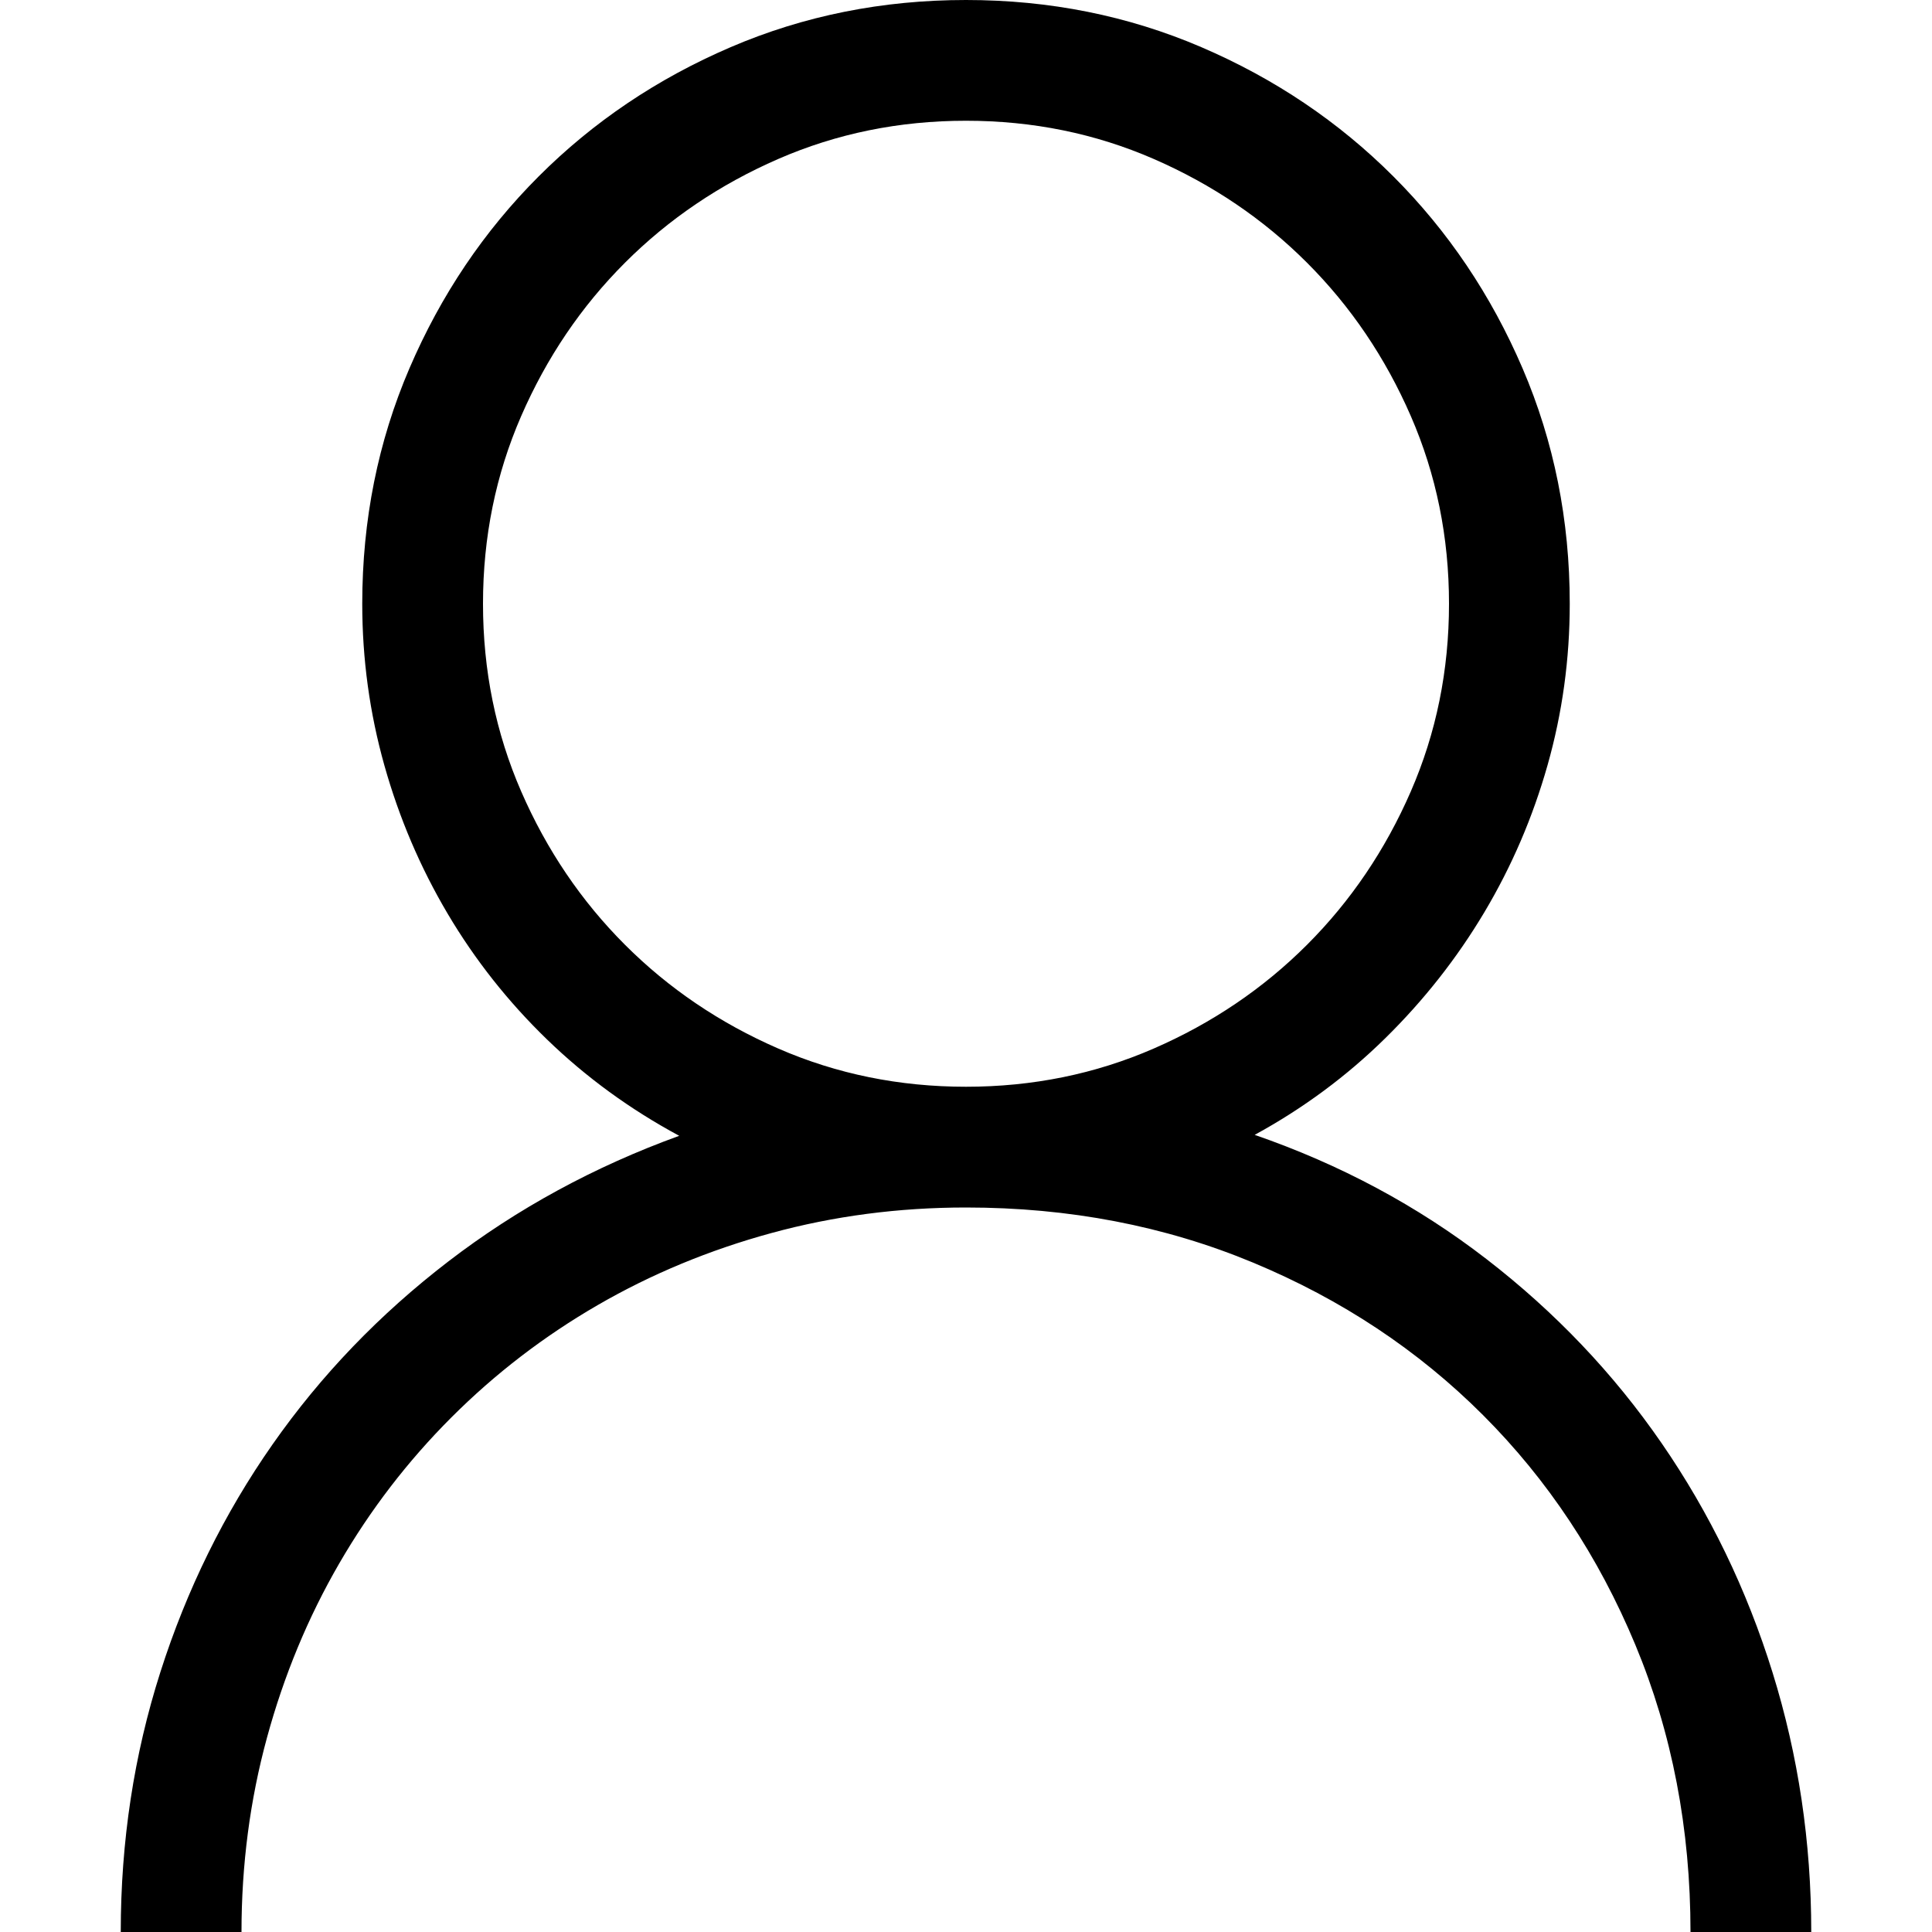 <svg xmlns="http://www.w3.org/2000/svg" viewBox="0 0 2048 2048" height="1em" width="1em">
  <path d="M1330 1203q136 47 245.5 131.5t186 195.5 117.5 243 41 275h-128q0-164-58.5-304.5T1572 1500t-243.5-161.5T1024 1280q-107 0-206 27t-184.5 76.5-155 119-119 155T283 1842t-27 206H128q0-144 42-275.5T289 1531t186.5-194T720 1204q-78-42-140-102T474.5 968.5t-67-157T384 640q0-133 50-249.5T571 187 774.5 50 1024 0t249.5 50T1477 187t137 203.5 50 249.5q0 88-23.5 171t-67 156-105 133.5T1330 1203zM512 640q0 106 40.5 199t110 162.5 162.5 110 199 40.5 199-40.5 162.5-110 110-162.5 40.5-199-40.5-199-110-162.5-162.5-110-199-40.5-199 40.5-162.5 110-110 162.5T512 640z"/>
</svg>
